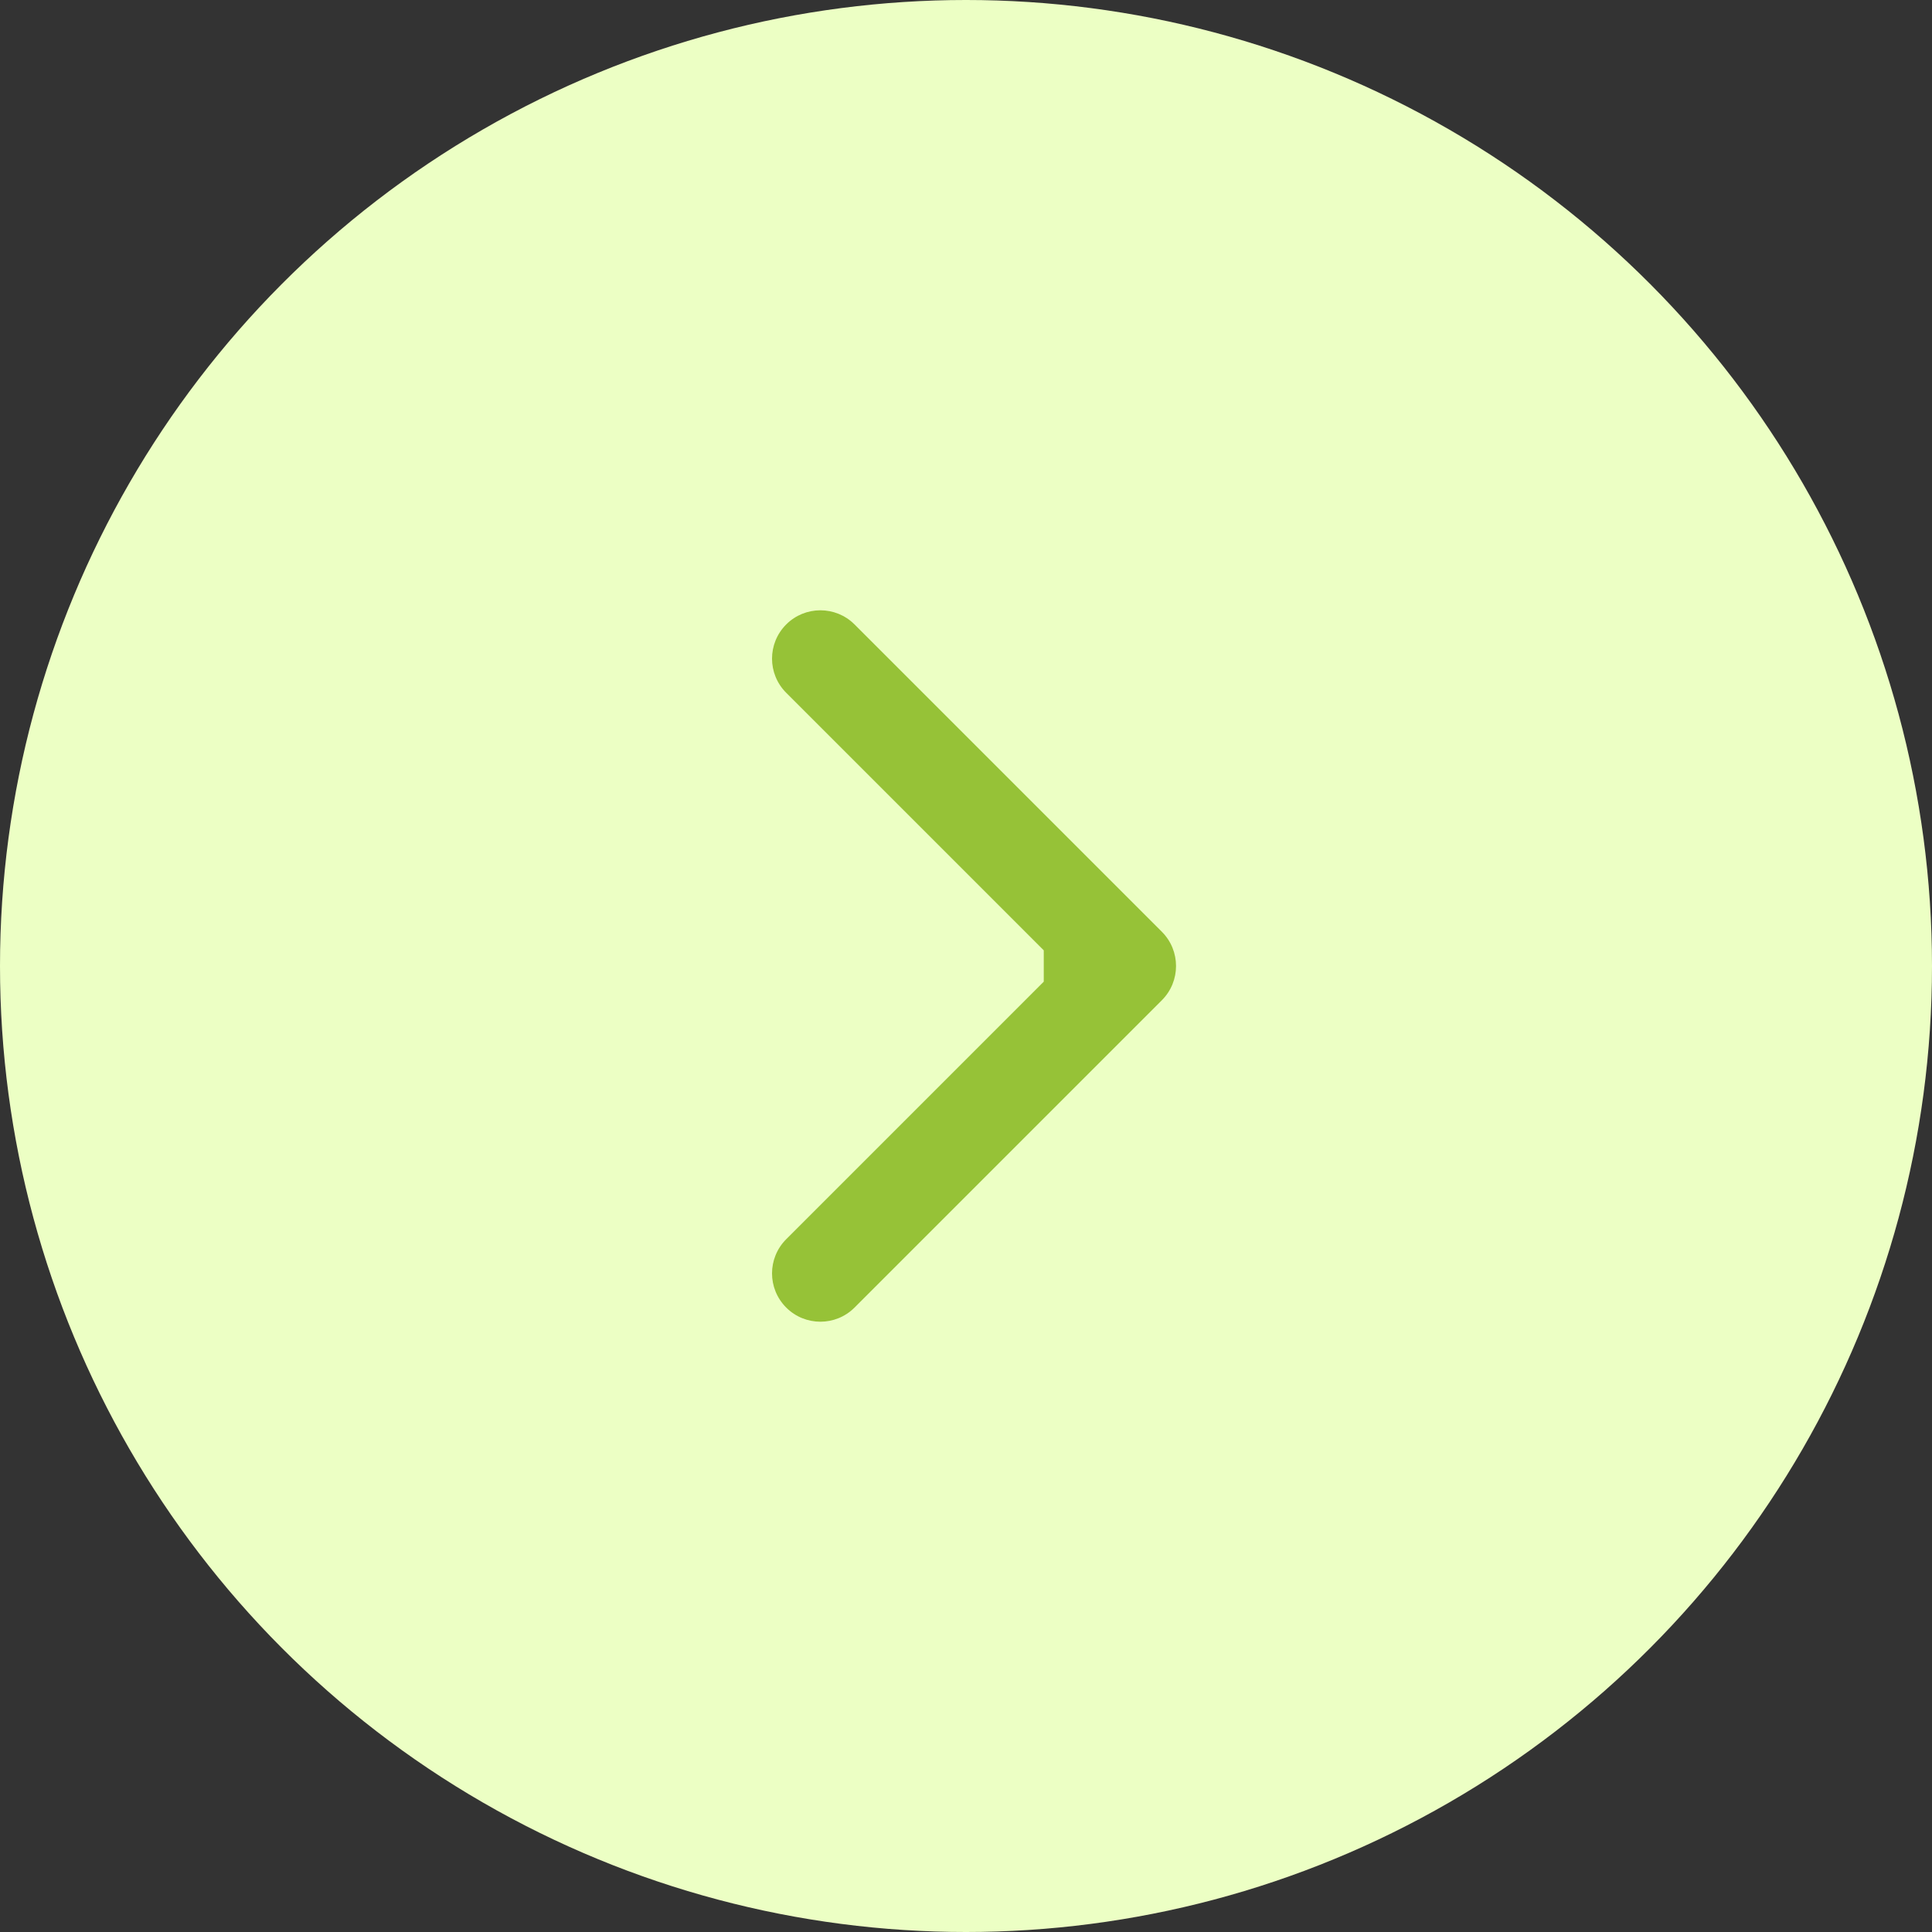 <svg width="20" height="20" viewBox="0 0 20 20" fill="none" xmlns="http://www.w3.org/2000/svg">
<rect x="0" y="0" width="20" height="20" fill="#333333" stroke="none"/>
<circle cx="10" cy="10" r="10" fill="#ECFFC4"/>
<path d="M12.028 10.354C12.223 10.158 12.223 9.842 12.028 9.646L8.846 6.464C8.651 6.269 8.334 6.269 8.139 6.464C7.943 6.66 7.943 6.976 8.139 7.172L10.967 10L8.139 12.828C7.943 13.024 7.943 13.34 8.139 13.536C8.334 13.731 8.651 13.731 8.846 13.536L12.028 10.354ZM10.805 10.5L11.674 10.5L11.674 9.5L10.805 9.5L10.805 10.5Z" fill="#96C237"/>
</svg>
